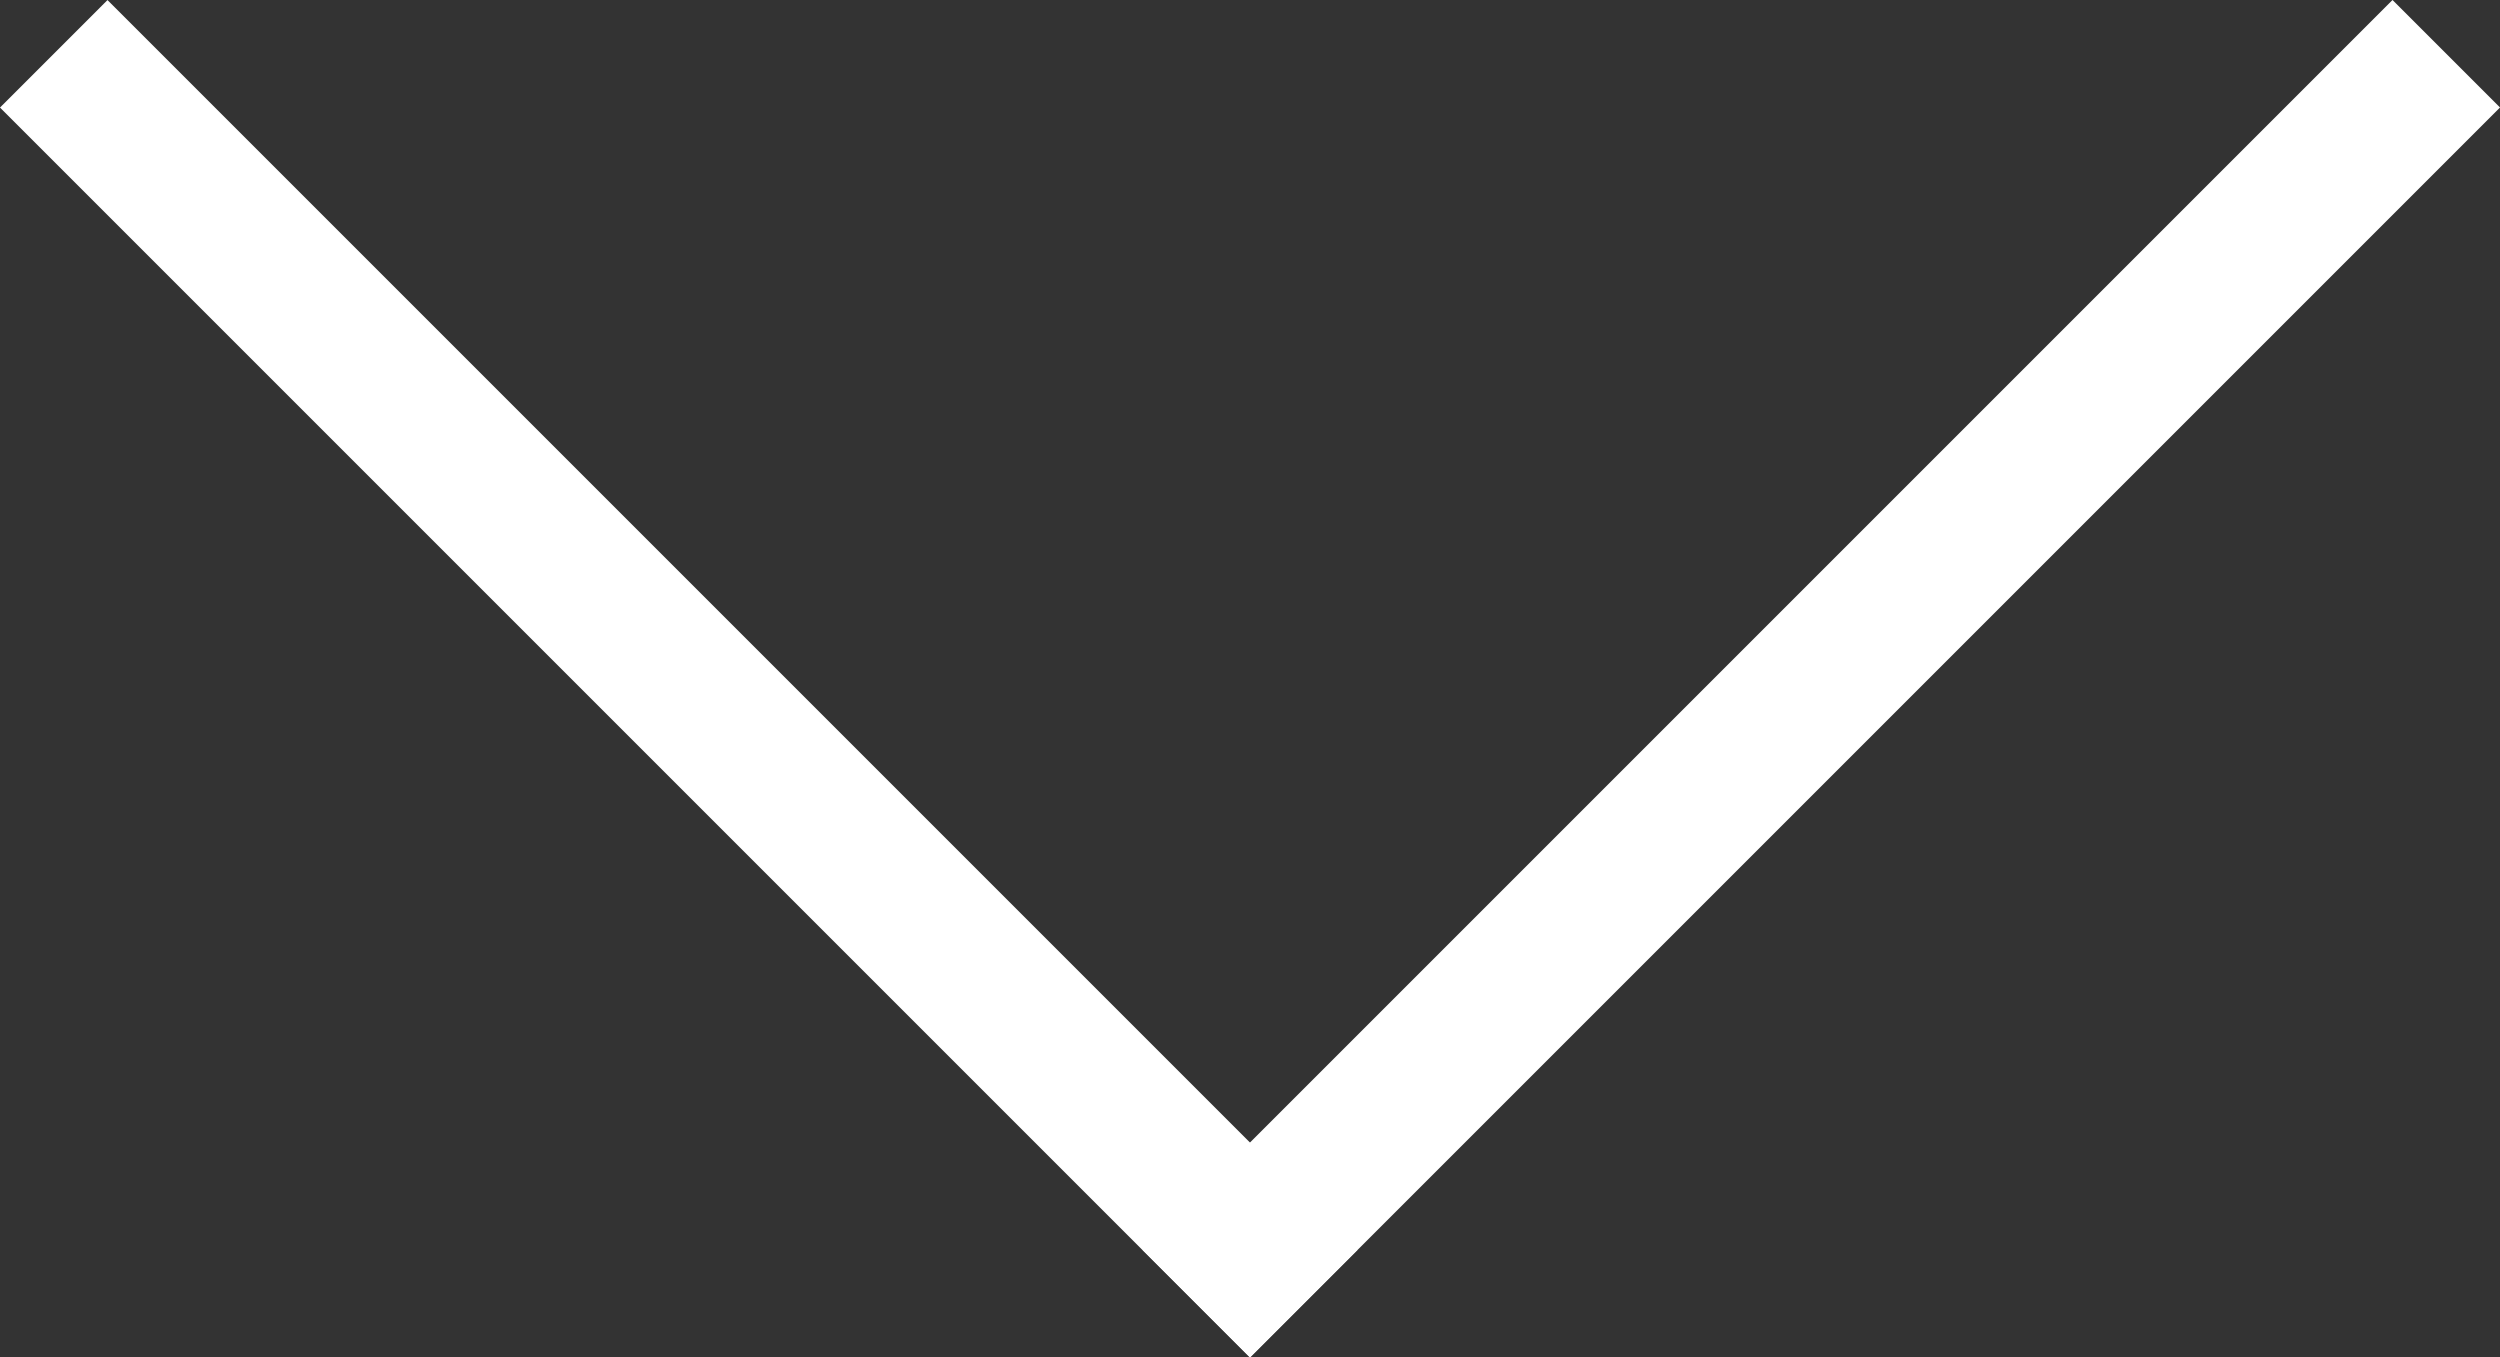 <svg id="Layer_1" data-name="Layer 1" xmlns="http://www.w3.org/2000/svg" viewBox="0 0 489.11 265.58"><rect x="0" y="0" width="489.11" height="265.58" fill="#333333" stroke="none"/><defs><style>.cls-1{fill:#fff;stroke:#fff;stroke-miterlimit:10;}</style></defs><rect class="cls-1" x="241.5" y="276.13" width="344.83" height="28.74" transform="translate(-141.77 220.05) rotate(-45)"/><rect class="cls-1" x="17.96" y="276.15" width="344.83" height="28.74" transform="translate(61.97 472.84) rotate(-135)"/></svg>